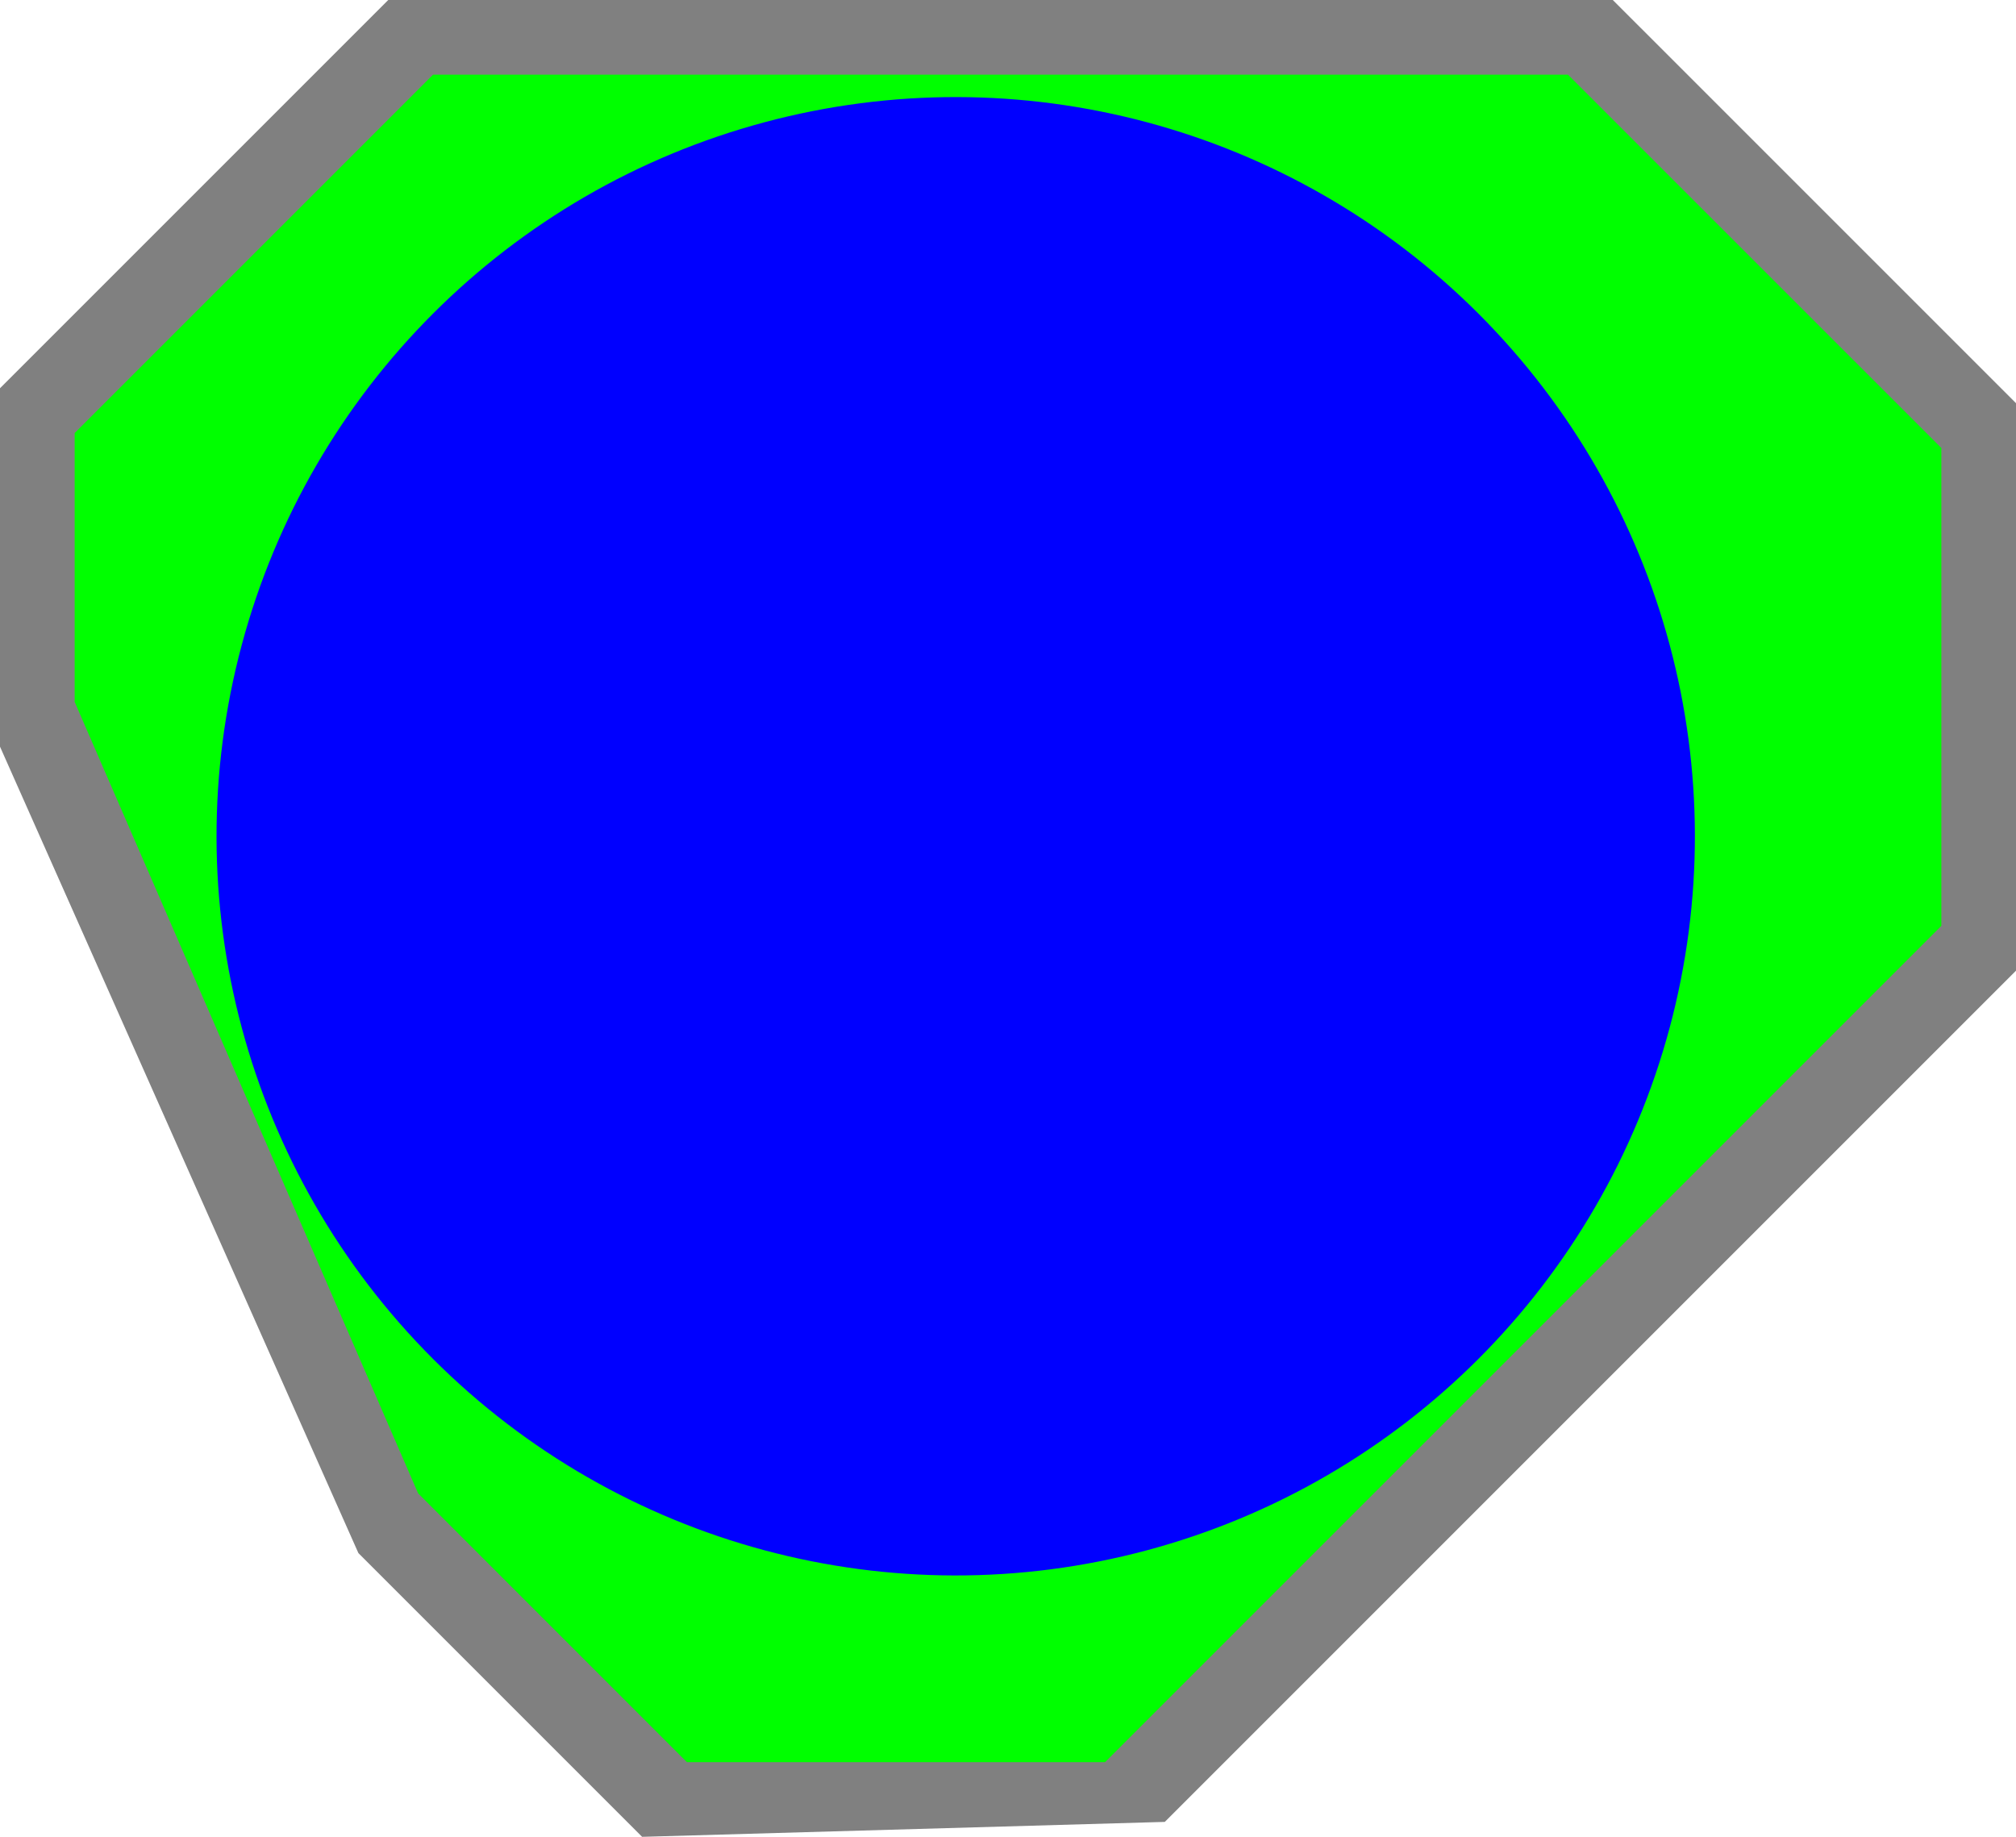 <svg width="95.459" height="86.974" xmlns="http://www.w3.org/2000/svg"><g transform="translate(7.744 -4.685)"><path style="line-height:normal;font-variant-ligatures:normal;font-variant-position:normal;font-variant-caps:normal;font-variant-numeric:normal;font-variant-alternates:normal;font-variant-east-asian:normal;font-feature-settings:normal;font-variation-settings:normal;text-indent:0;text-align:start;text-decoration-line:none;text-decoration-style:solid;text-decoration-color:#000;text-transform:none;text-orientation:mixed;white-space:normal;shape-padding:0;shape-margin:0;inline-size:0;isolation:auto;mix-blend-mode:normal;solid-color:#000;solid-opacity:1;-inkscape-stroke:none" d="M87.715 50.646v-26.87L68.623 4.685H10.64L-7.744 23.069v16.97l16.97 38.185 13.435 13.435 24.749-.707z" color="#000" font-weight="400" font-family="sans-serif" overflow="visible" fill="gray"/><path d="M84.18 48.525V25.898L66.501 8.22h-53.74l-16.97 16.97V37.92l16.263 37.476 12.727 12.728h19.8z" fill="#0f0"/><circle cx="4.789" cy="-57.836" r="35" transform="rotate(135)" fill="#00f"/></g></svg>